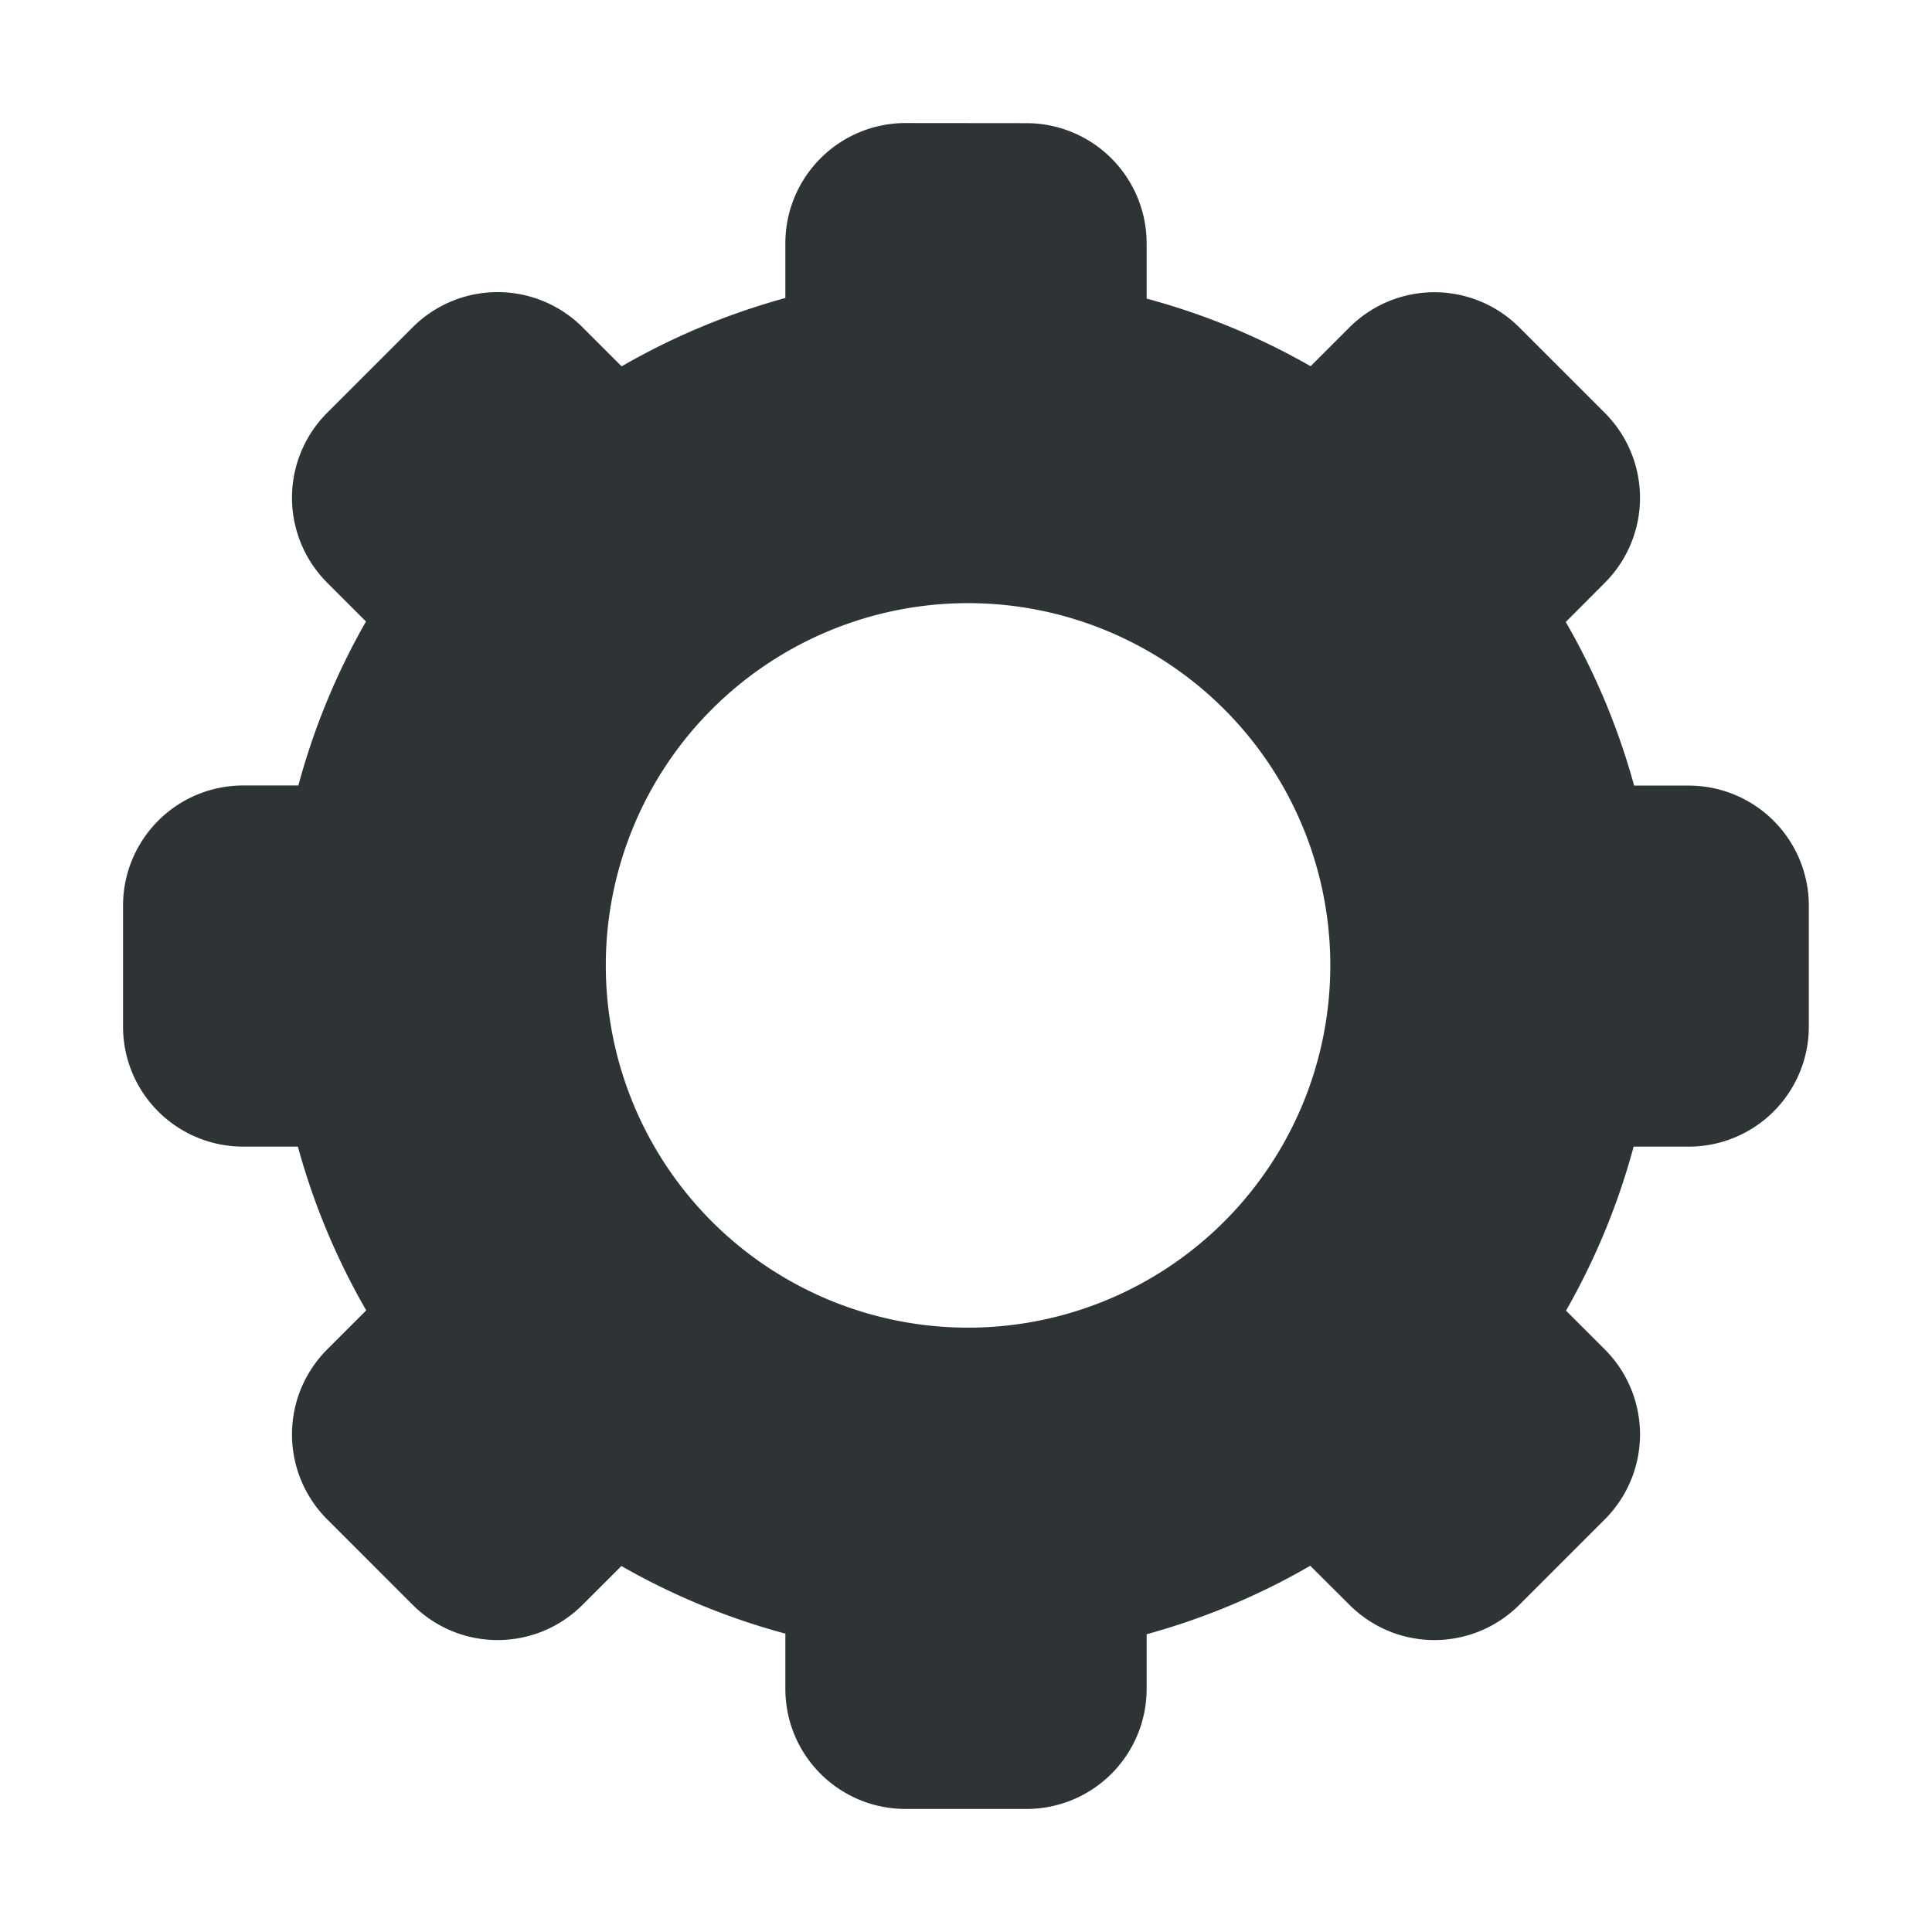 <svg xmlns="http://www.w3.org/2000/svg" width="16" height="16">
    <path d="M7.502 1.019a.996.996 0 0 0-.998.998v.451a5.734 5.734 0 0 0-1.356.566l-.322-.322a.995.995 0 0 0-1.41 0l-.705.705a.995.995 0 0 0 0 1.41l.32.32a5.734 5.734 0 0 0-.56 1.358h-.454a.995.995 0 0 0-.998.996V8.5c0 .553.446.996.998.996h.45a5.734 5.734 0 0 0 .566 1.356l-.322.322a.995.995 0 0 0 0 1.41l.705.705c.39.391 1.02.391 1.41 0l.32-.32a5.734 5.734 0 0 0 1.358.56v.456c0 .552.445.996.998.996h.996a.995.995 0 0 0 .998-.996v-.451a5.734 5.734 0 0 0 1.355-.567l.323.322c.39.391 1.02.391 1.41 0l.705-.705a.995.995 0 0 0 0-1.41l-.32-.32a5.734 5.734 0 0 0 .56-1.358h.453a.995.995 0 0 0 .998-.996v-.998a.995.995 0 0 0-.998-.996h-.449a5.734 5.734 0 0 0-.566-1.355l.322-.323a.995.995 0 0 0 0-1.41l-.705-.705a.995.995 0 0 0-1.41 0l-.32.32a5.734 5.734 0 0 0-1.358-.56v-.455a.996.996 0 0 0-.998-.998zm.515 3.976a3 3 0 0 1 3 3 3 3 0 0 1-3 3 3 3 0 0 1-3-3 3 3 0 0 1 3-3z" style="marker:none" fill="#2e3436"/>
</svg>
